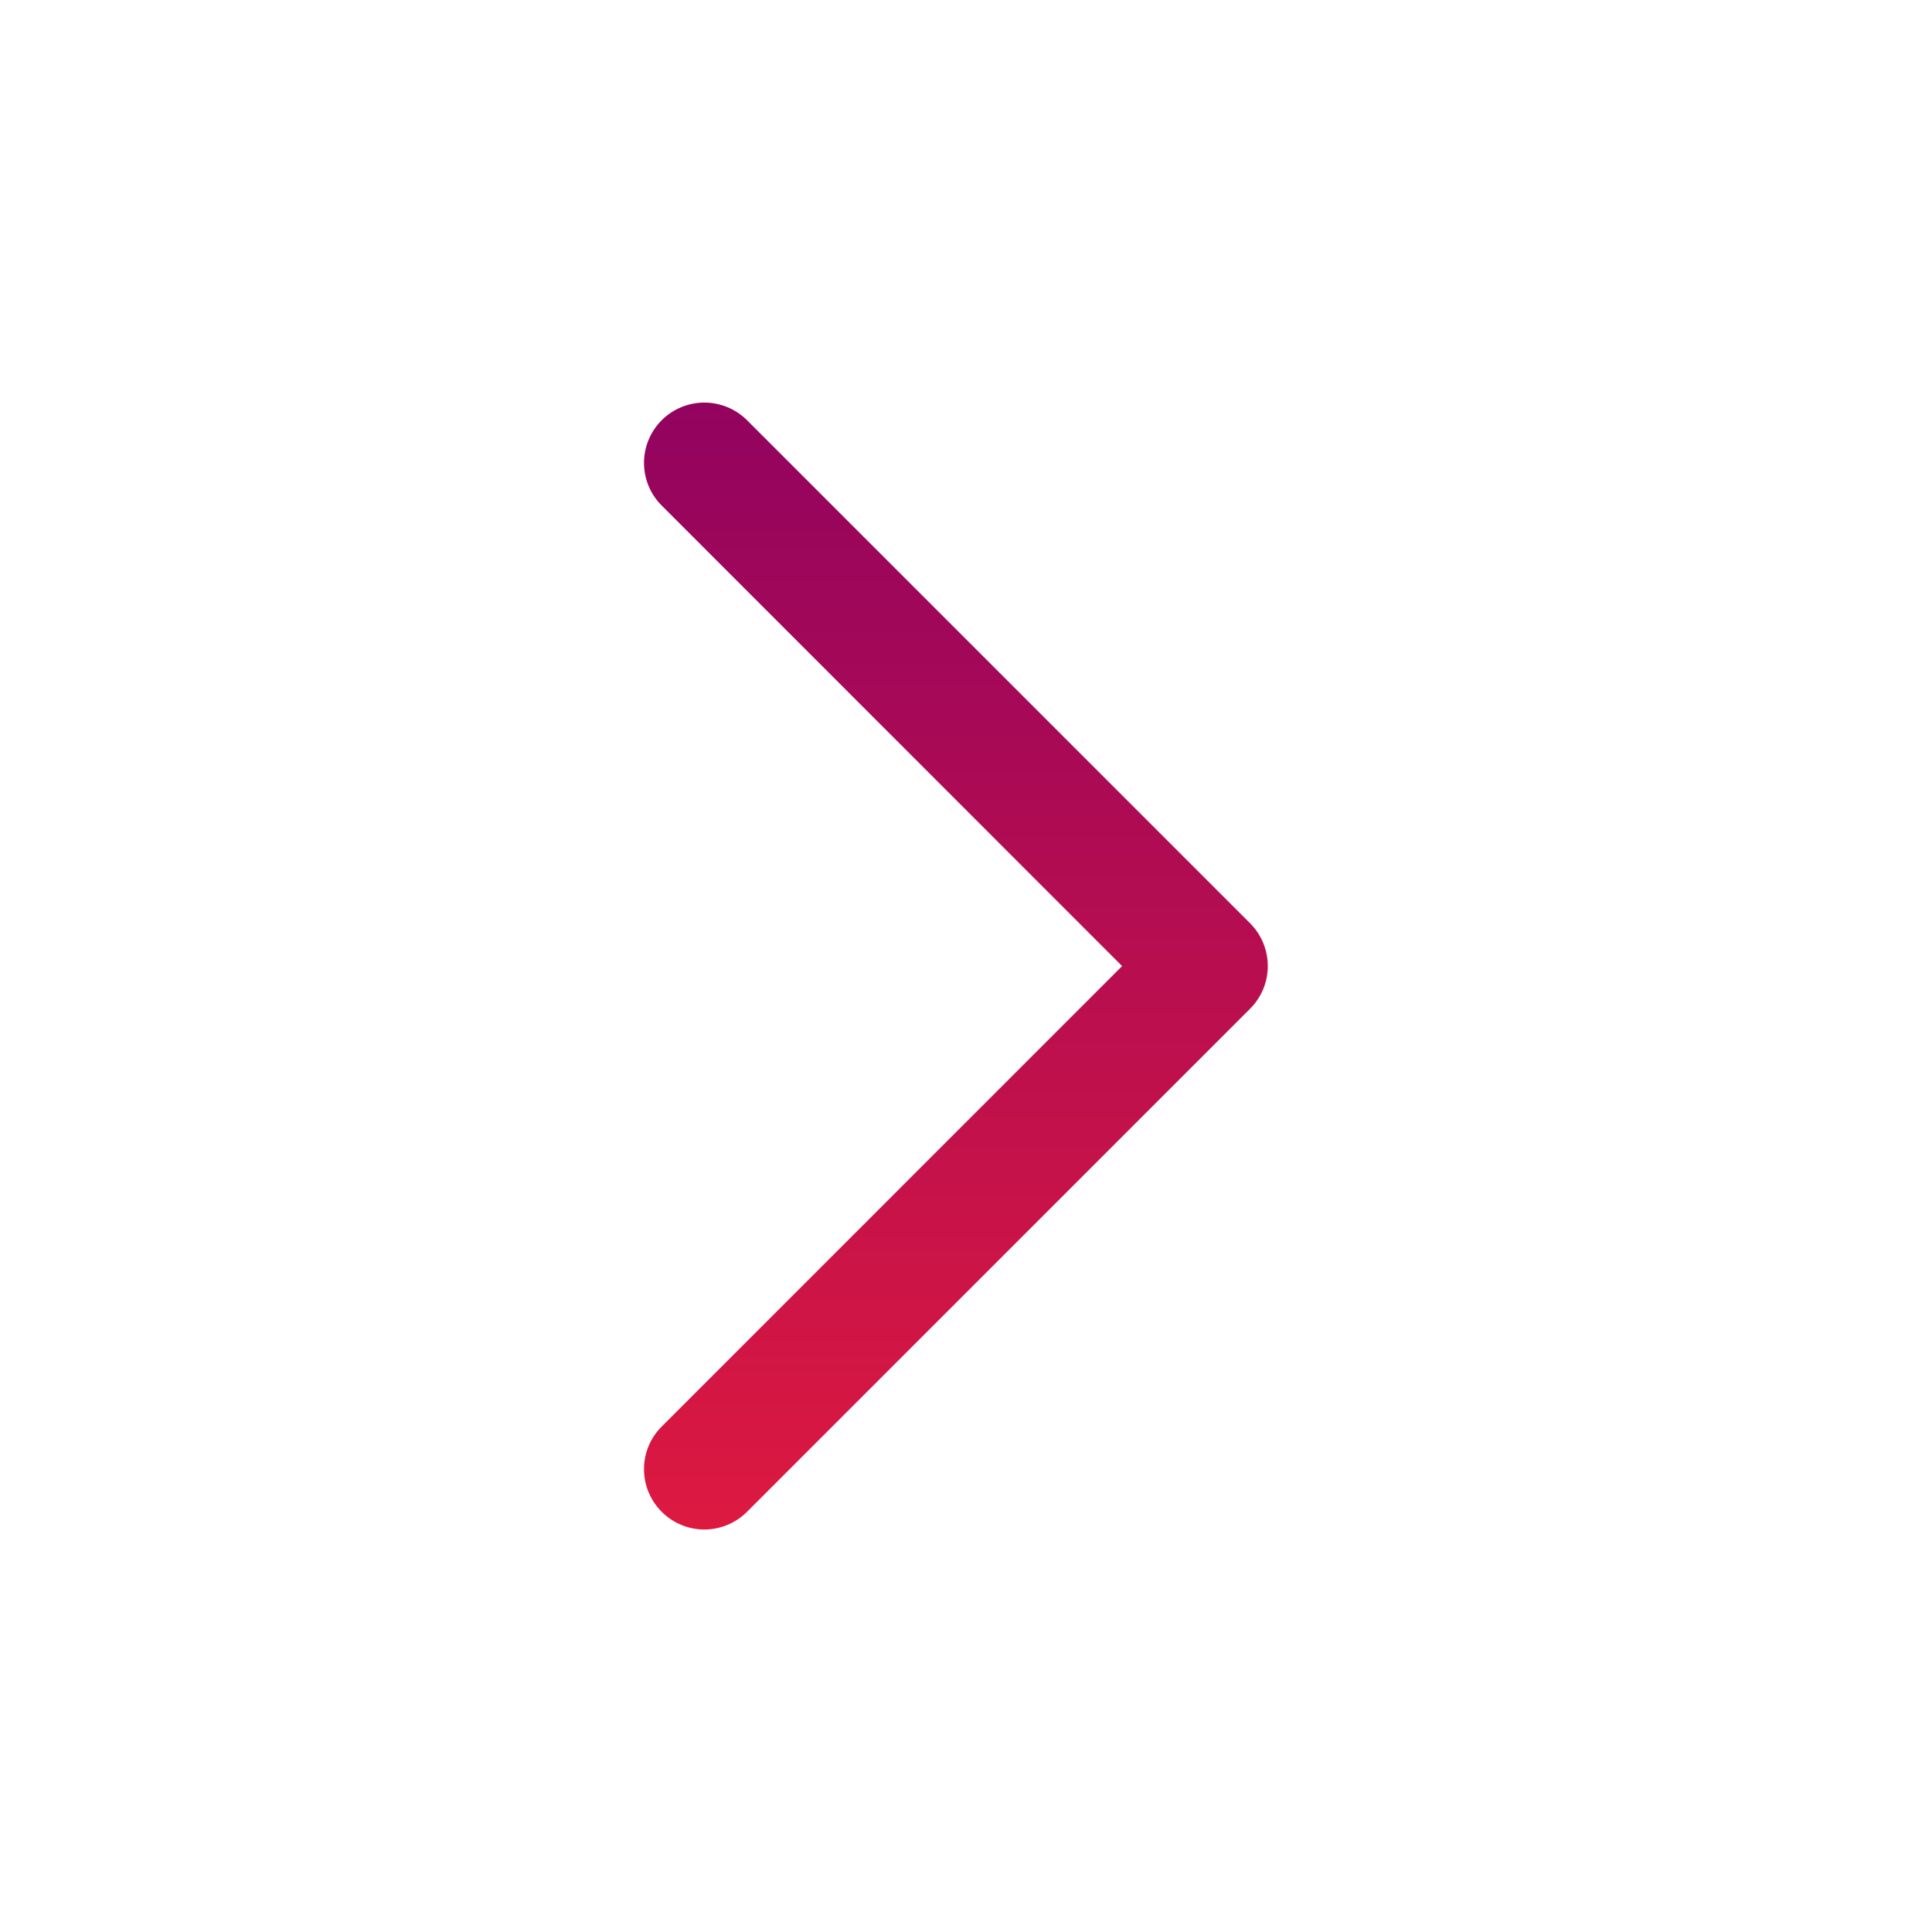 <svg width="24" height="24" viewBox="0 0 24 24" fill="none" xmlns="http://www.w3.org/2000/svg">
<path d="M8.22 5.22C8.079 5.361 8 5.552 8 5.75C8 5.949 8.079 6.14 8.22 6.28L13.939 12.001L8.22 17.721C8.15 17.79 8.095 17.873 8.057 17.964C8.019 18.055 8 18.152 8 18.25C8 18.349 8.019 18.446 8.057 18.537C8.095 18.628 8.15 18.711 8.22 18.78C8.289 18.85 8.372 18.905 8.463 18.943C8.554 18.981 8.651 19 8.75 19C8.848 19 8.945 18.981 9.036 18.943C9.127 18.905 9.21 18.85 9.28 18.78L15.53 12.53C15.67 12.39 15.749 12.199 15.749 12.001C15.749 11.802 15.67 11.611 15.53 11.47L9.28 5.22C9.139 5.08 8.948 5.001 8.75 5.001C8.551 5.001 8.36 5.08 8.22 5.22Z" fill="url(#paint0_linear_2004_12488)"/>
<defs>
<linearGradient id="paint0_linear_2004_12488" x1="11.874" y1="19" x2="11.874" y2="5.001" gradientUnits="userSpaceOnUse">
<stop stop-color="#DD1940"/>
<stop offset="1" stop-color="#92035F"/>
</linearGradient>
</defs>
</svg>
